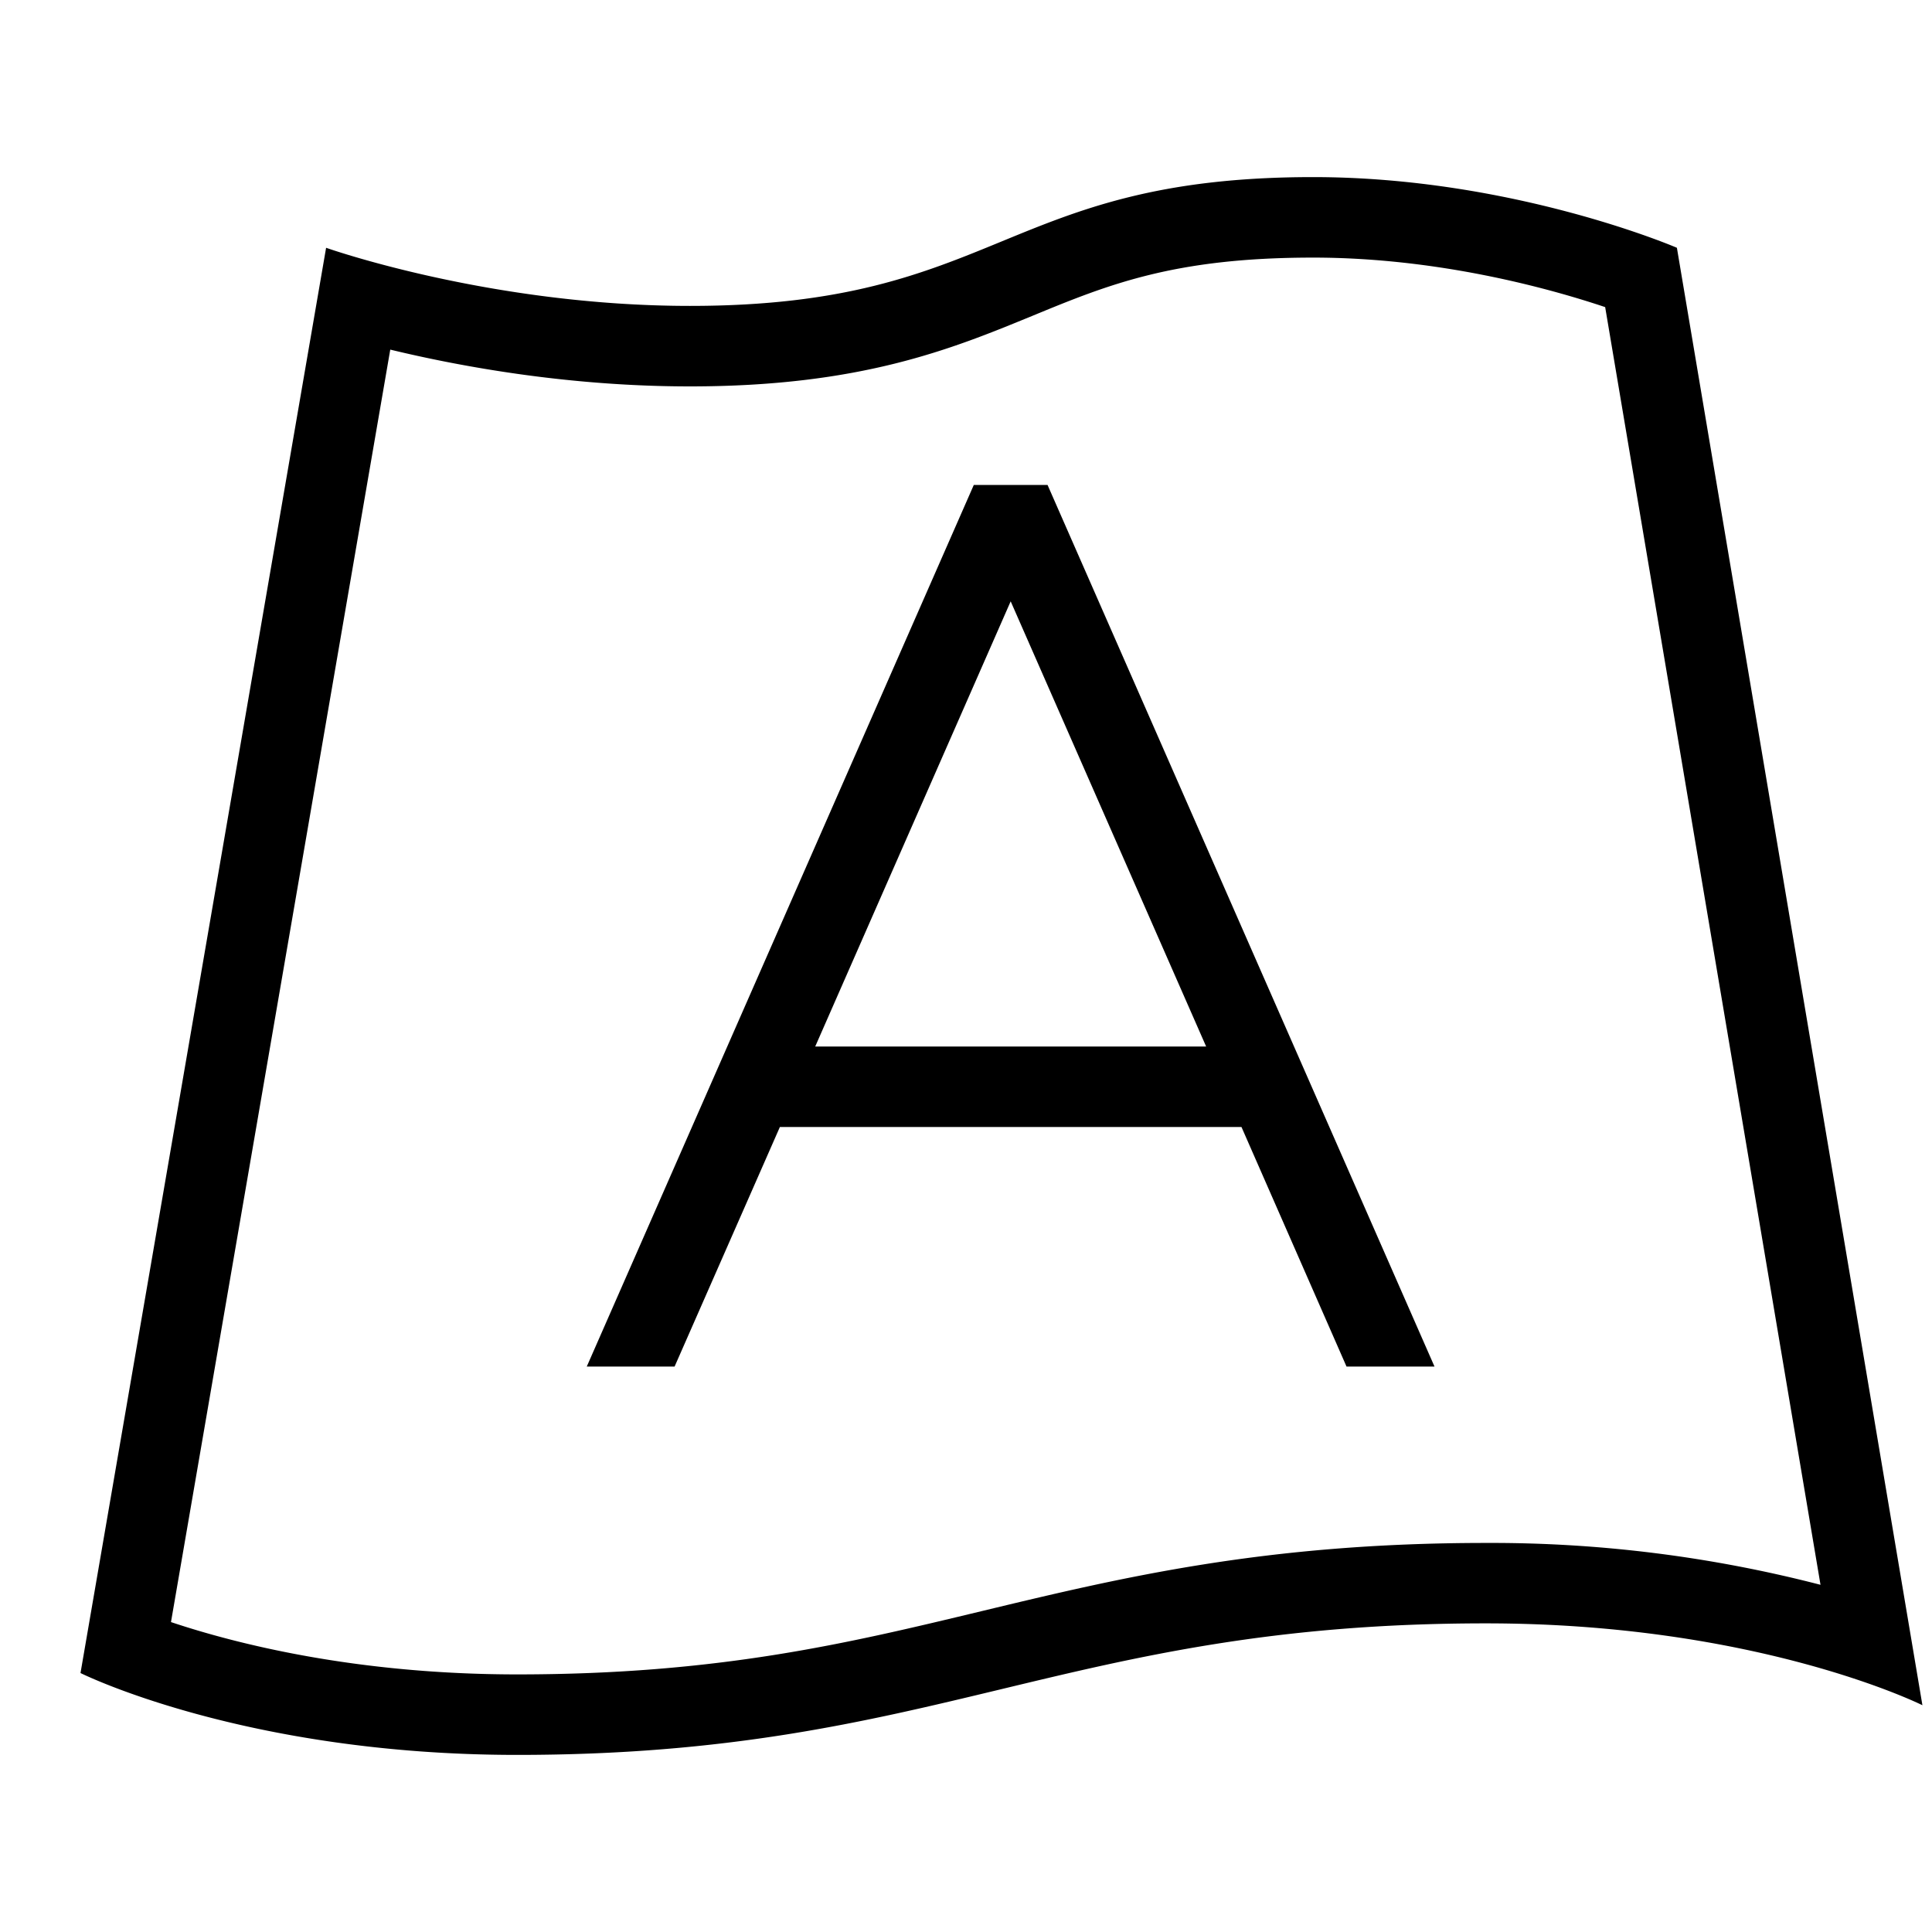 <svg xmlns="http://www.w3.org/2000/svg" viewBox="0 0 24 24"><path d="M16.31 3.2c1.551 0 2.928.38 3.63.615l2.675 15.872a16.3 16.3 0 0 0-4.157-.52c-2.74 0-4.525.429-6.251.844-1.687.406-3.28.789-5.783.789-1.999 0-3.493-.38-4.3-.65L4.848 4.343c.89.215 2.227.457 3.723.457 2.121 0 3.252-.465 4.25-.875.946-.39 1.763-.725 3.49-.725m0-1c-3.848 0-3.892 1.6-7.74 1.6-2.486 0-4.52-.722-4.52-.722L1 20.783S3.034 21.8 6.424 21.8c5.242 0 6.792-1.634 12.034-1.634 3.39 0 5.423 1.017 5.423 1.017l-3.05-18.105S18.797 2.2 16.31 2.2m.417 14.776h1.093L13.013 6.024h-.916L7.289 16.976H8.38L9.688 14h5.734zM10.127 13l2.428-5.53L14.983 13z"/><path d="M0 0h24v24H0z" style="fill:none"/></svg>